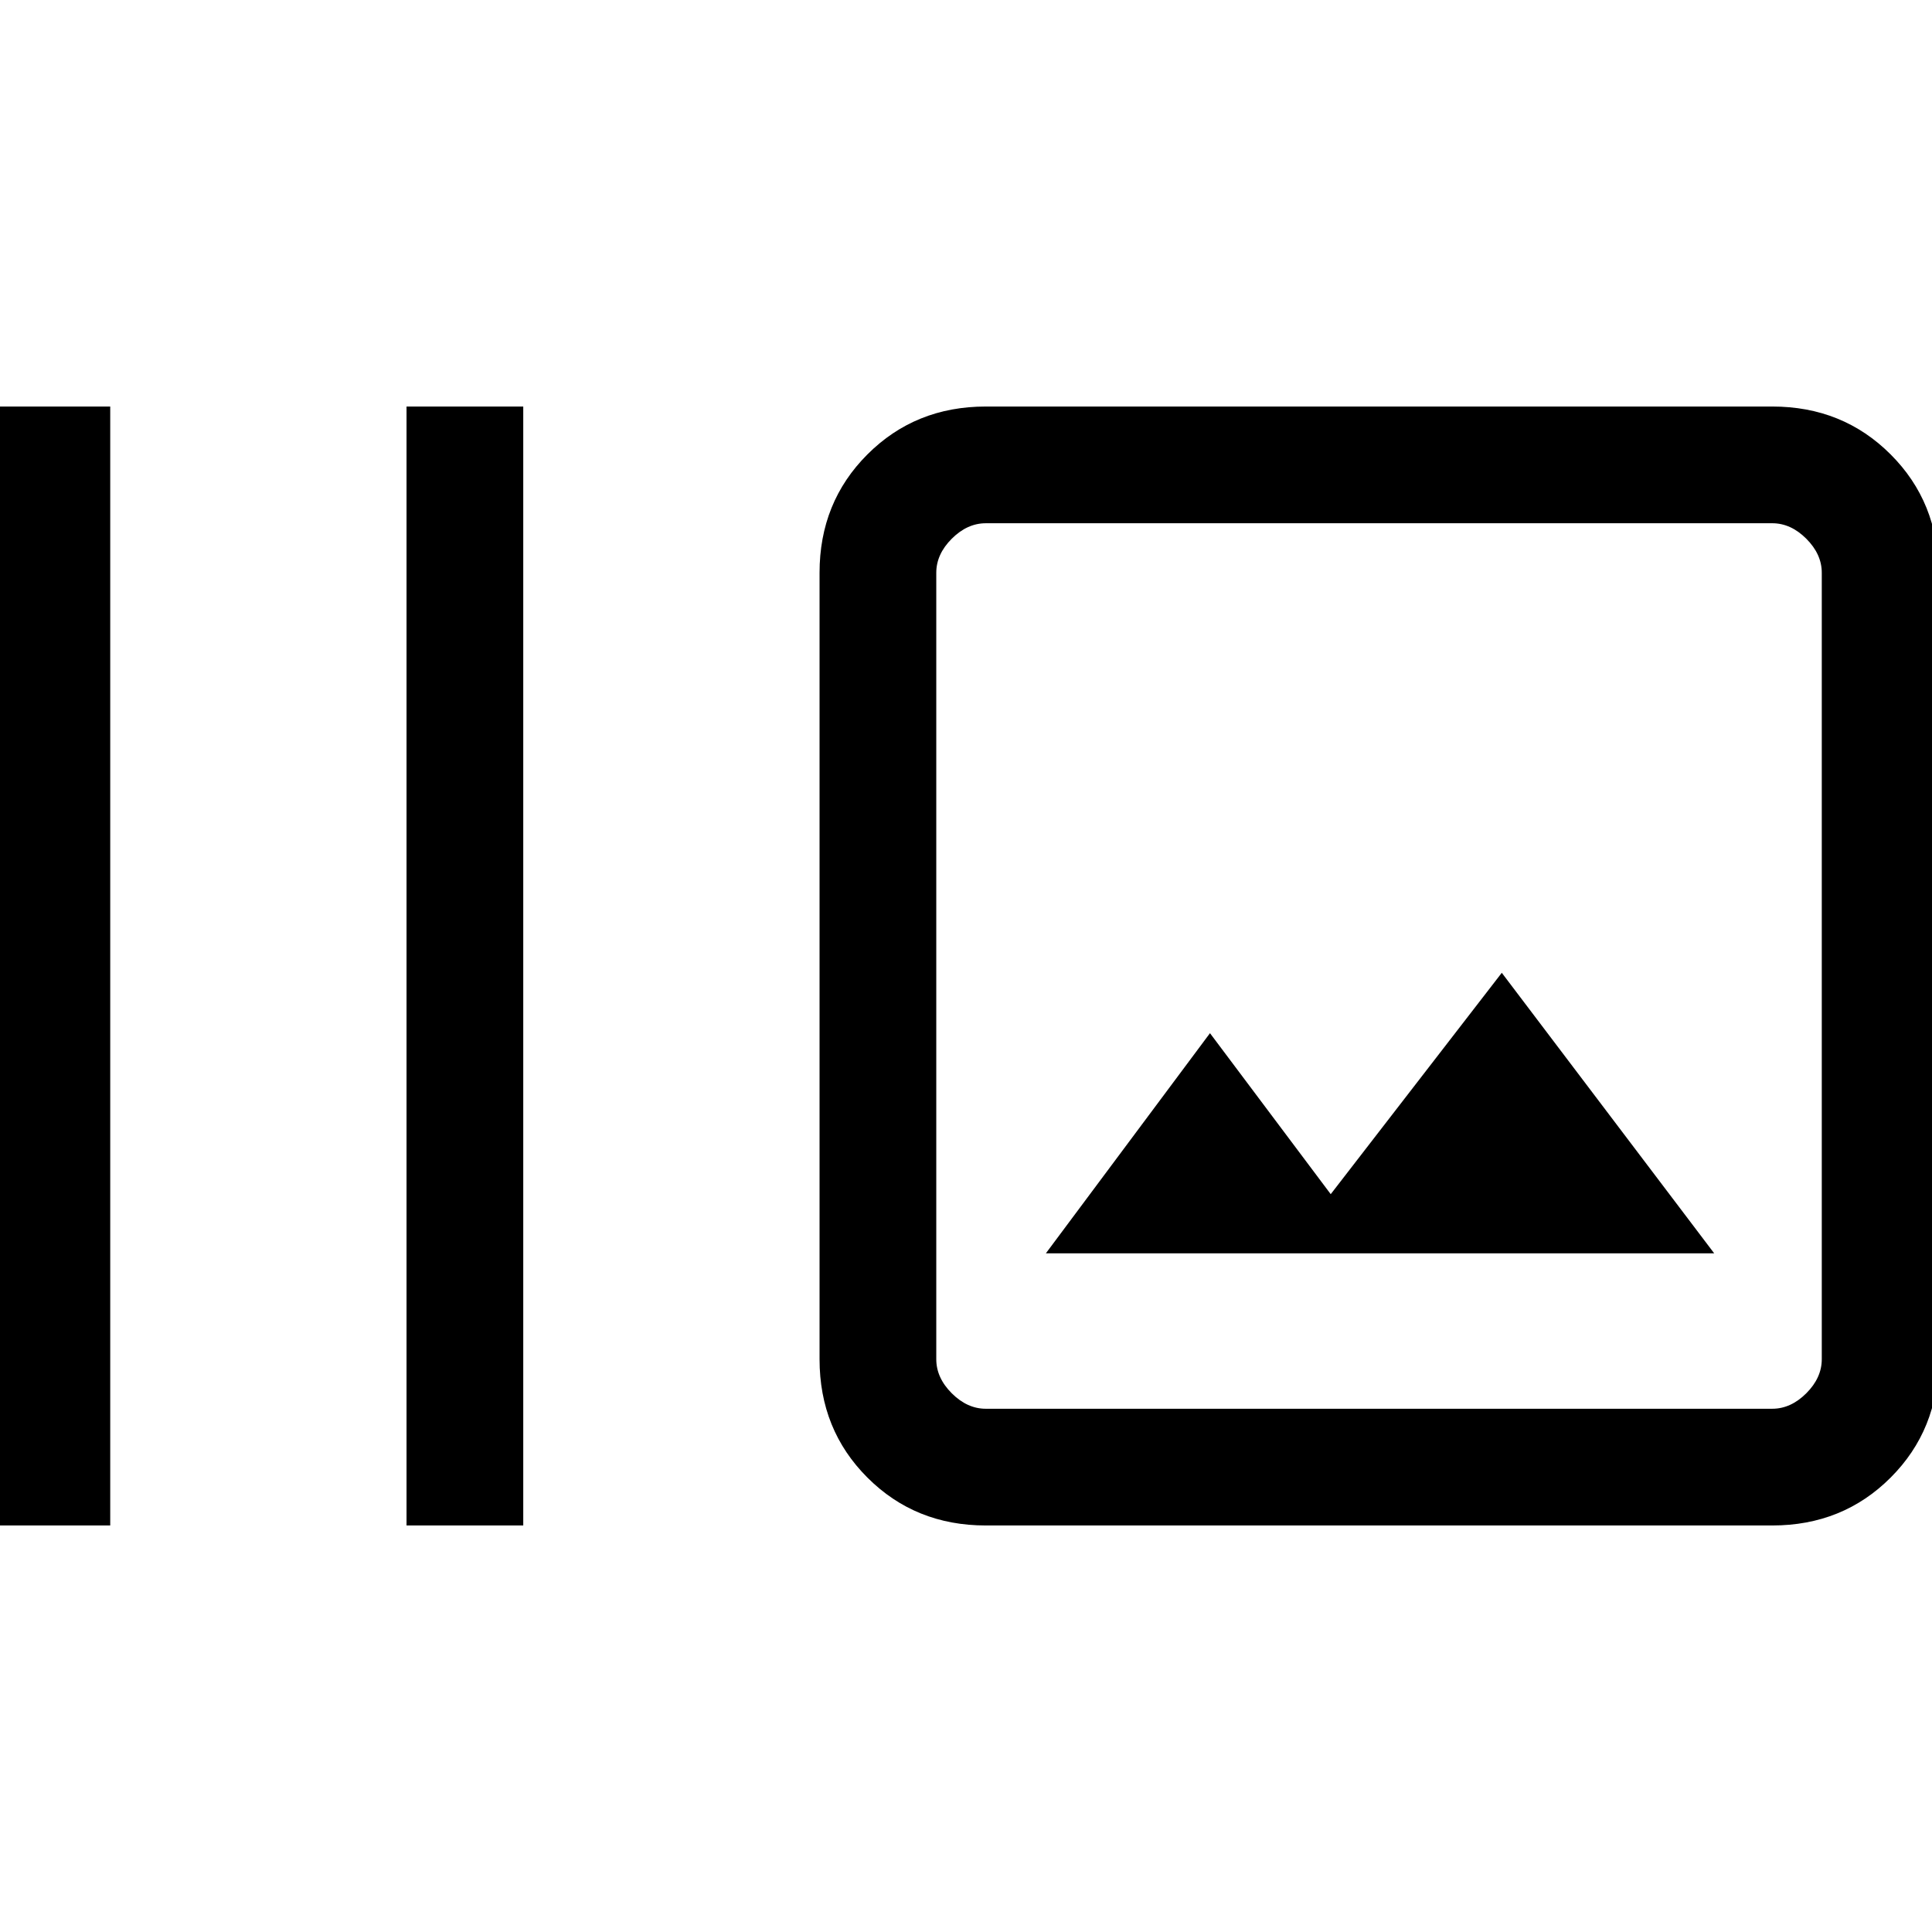 <svg xmlns="http://www.w3.org/2000/svg" height="20" viewBox="0 -960 960 960" width="20"><path d="M-3.23-202v-556h58v556h-58ZM202-202v-556h58v556h-58Zm287.85 0q-35.04 0-58.83-23.79-23.79-23.78-23.79-58.83v-390.76q0-35.05 23.79-58.83Q454.81-758 489.85-758h390.77q35.04 0 58.82 23.79 23.79 23.78 23.79 58.83v390.76q0 35.05-23.79 58.83Q915.66-202 880.62-202H489.85Zm0-58h390.77q9.23 0 16.92-7.69 7.69-7.69 7.69-16.93v-390.76q0-9.24-7.69-16.93-7.69-7.69-16.92-7.69H489.85q-9.23 0-16.93 7.69-7.69 7.69-7.69 16.93v390.76q0 9.24 7.69 16.93 7.7 7.69 16.93 7.69Zm29.84-77.23h332.08L746.23-476.62l-85 110-60-80-81.54 109.39ZM465.23-260v-440 440Z"/></svg>